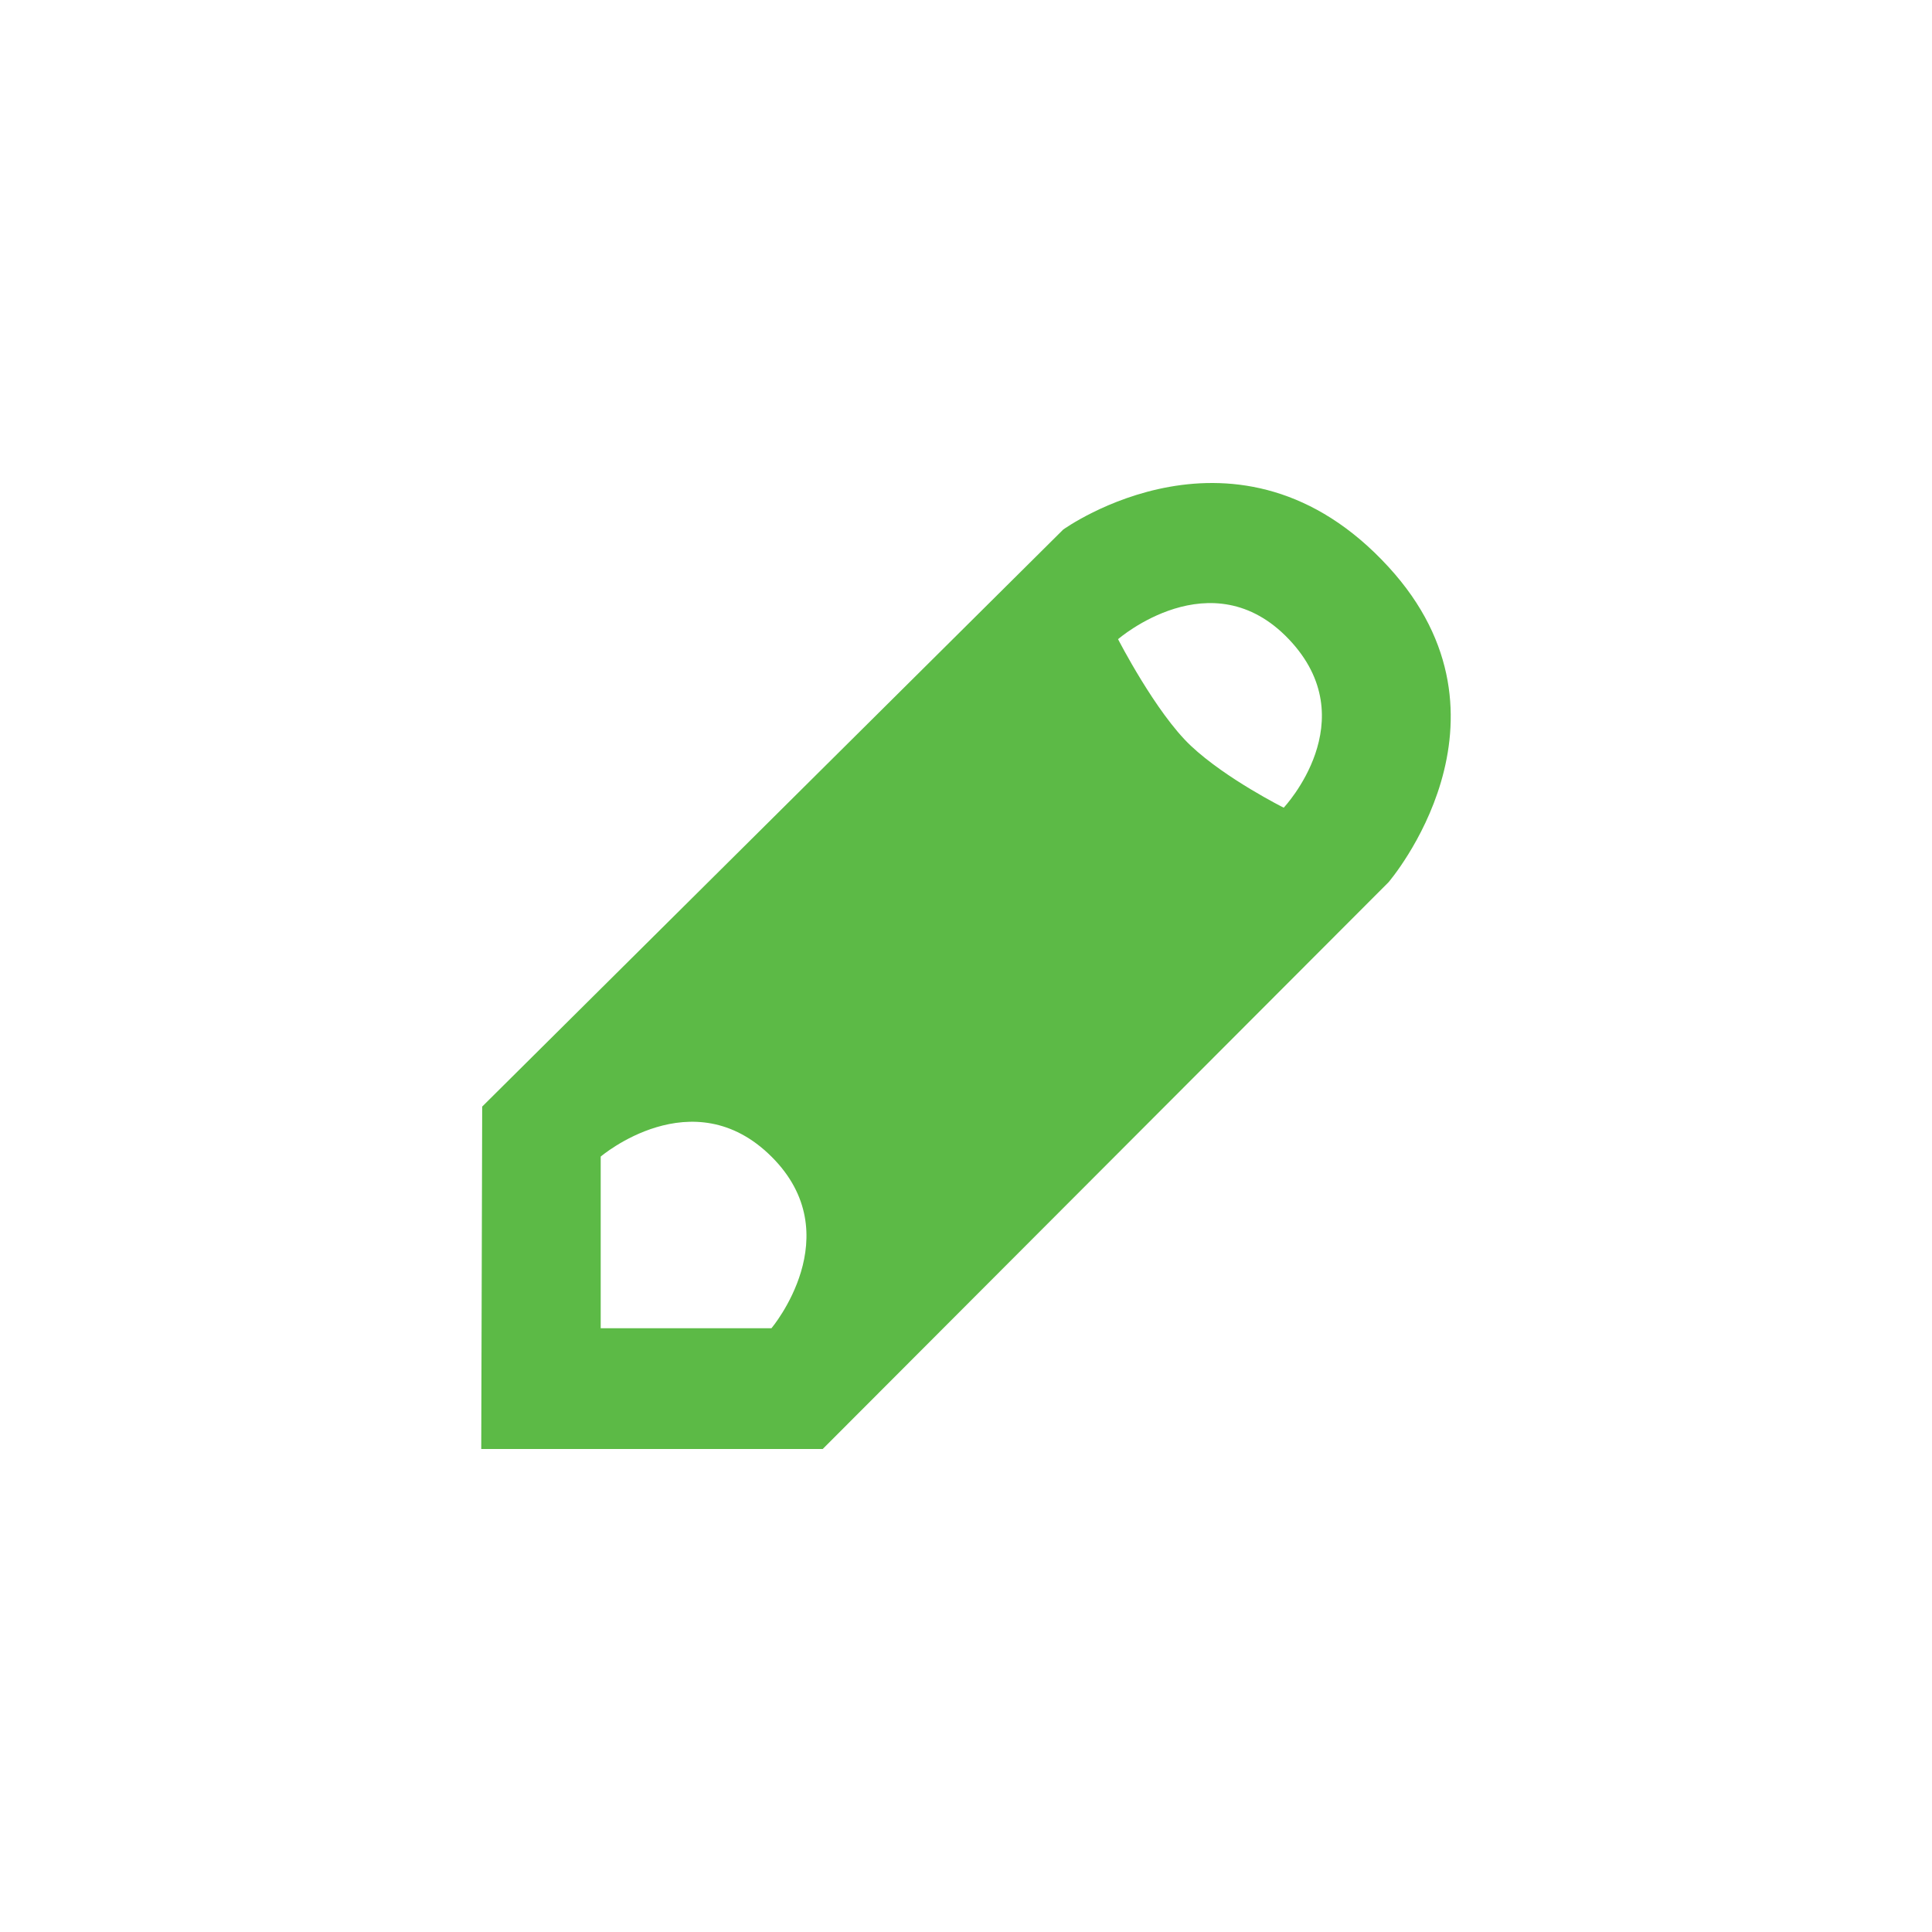 <?xml version="1.0" encoding="utf-8"?>
<!-- Generator: Adobe Illustrator 16.0.0, SVG Export Plug-In . SVG Version: 6.00 Build 0)  -->
<!DOCTYPE svg PUBLIC "-//W3C//DTD SVG 1.1//EN" "http://www.w3.org/Graphics/SVG/1.1/DTD/svg11.dtd">
<svg version="1.1" id="Layer_1" xmlns="http://www.w3.org/2000/svg" xmlns:xlink="http://www.w3.org/1999/xlink" x="0px" y="0px"
	 width="200px" height="200px" viewBox="0 0 200 200" enable-background="new 0 0 200 200" xml:space="preserve">
<path fill="#5CBA46" d="M143.736,58.686c-15.548-16.951-33.673-3.866-33.673-3.866l-60.147,59.733L49.818,150h35.349l58.569-58.668
	C143.736,91.332,158.237,74.496,143.736,58.686z M79.858,137.501H62.184v-17.772c0,0,9.512-8.111,17.674,0
	S79.858,137.501,79.858,137.501z M132.89,83.611c0,0-5.983-2.991-9.615-6.41c-3.632-3.418-7.533-11.033-7.533-11.033
	s9.669-8.409,17.675,0C141.421,74.577,132.89,83.611,132.89,83.611z"/>
<rect x="56.552" y="55" display="none" fill="#5CBA46" width="86.896" height="21.724"/>
<rect x="56.552" y="123.275" display="none" fill="#5CBA46" width="86.896" height="21.725"/>
<rect x="56.552" y="89.138" display="none" fill="#5CBA46" width="86.896" height="21.724"/>
</svg>
